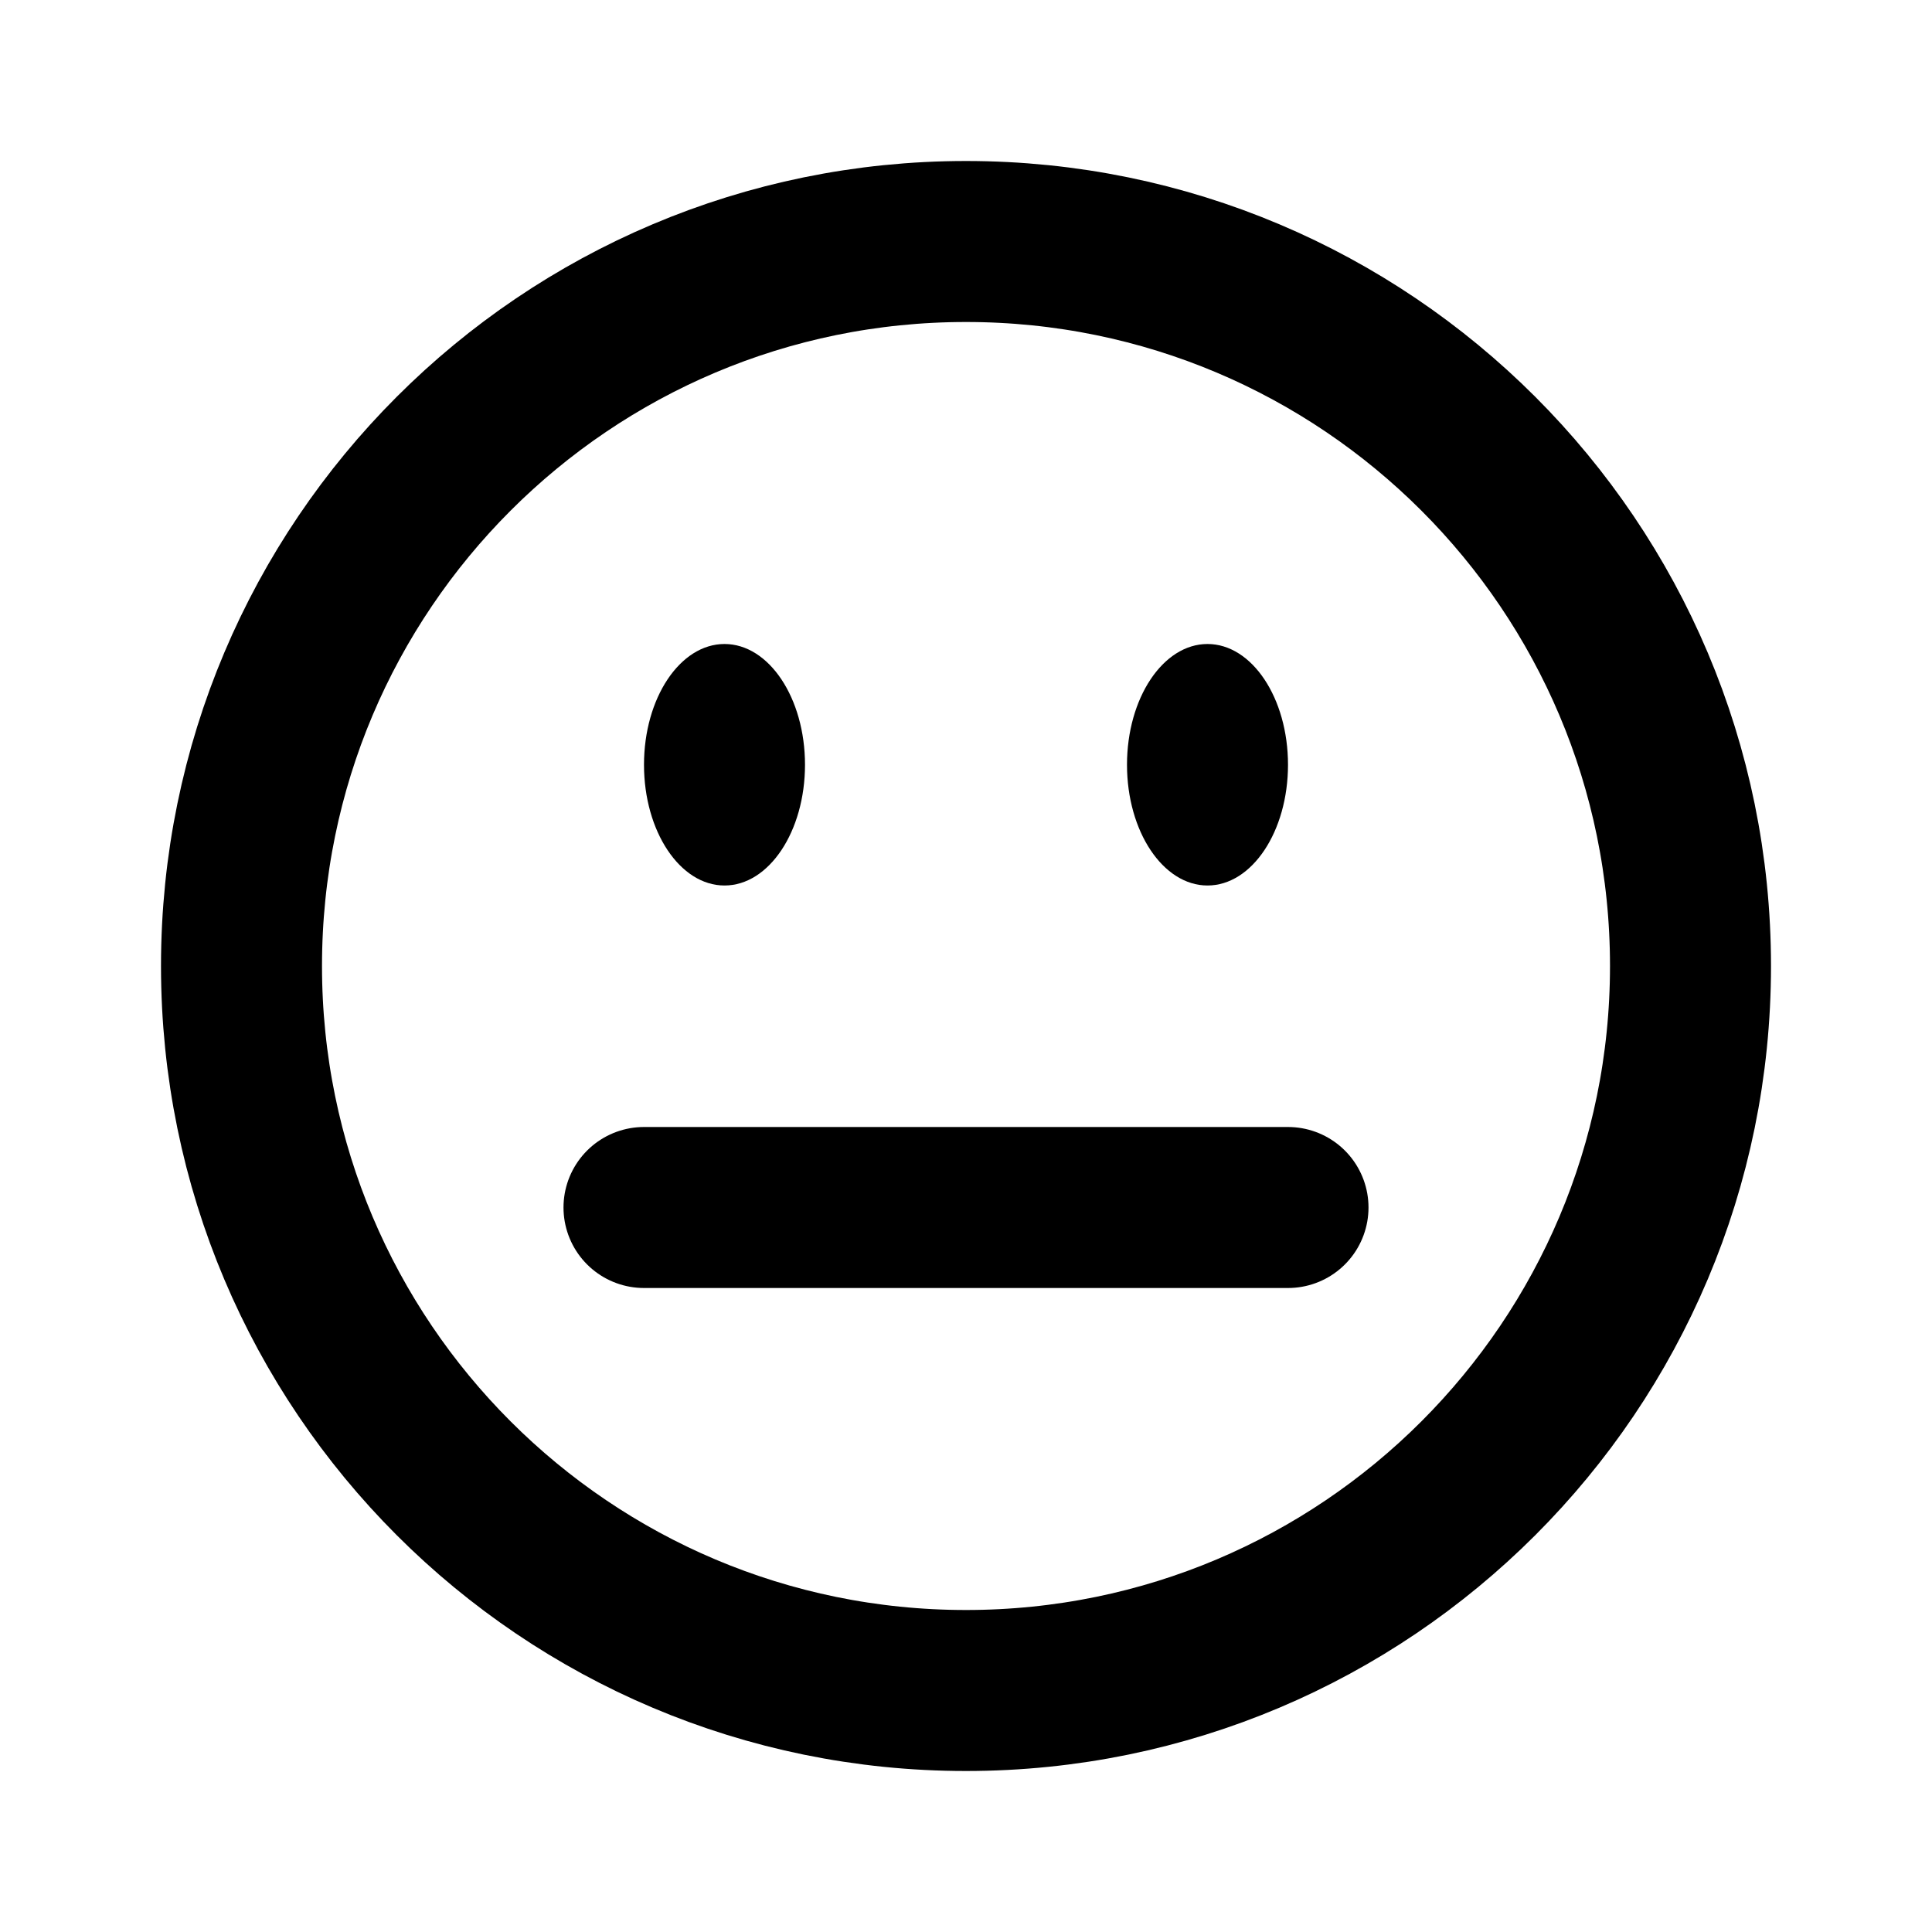 <svg xmlns="http://www.w3.org/2000/svg" xmlns:xlink="http://www.w3.org/1999/xlink" aria-hidden="true" role="img" class="iconify iconify--line-md" width="1em" height="1em" preserveAspectRatio="xMidYMid meet" viewBox="0 0 24 24" data-icon="line-md:emoji-neutral"><g fill="none"><path stroke="currentColor" stroke-linecap="round" stroke-width="2" d="M12 3C16.971 3 21 7.029 21 12C21 16.971 16.971 21 12 21C7.029 21 3 16.971 3 12C3 7.029 7.029 3 12 3Z" class="il-md-length-70 il-md-duration-4 il-md-delay-0"></path><path stroke="currentColor" stroke-linecap="round" stroke-width="2" d="M8 15L12 15L16 15" class="il-md-length-15 il-md-duration-2 il-md-delay-10"></path><ellipse cx="9" cy="9.5" fill="currentColor" class="il-md-fill il-md-delay-4" rx="1" ry="1.5"></ellipse><ellipse cx="15" cy="9.5" fill="currentColor" class="il-md-fill il-md-delay-7" rx="1" ry="1.5"></ellipse></g></svg>